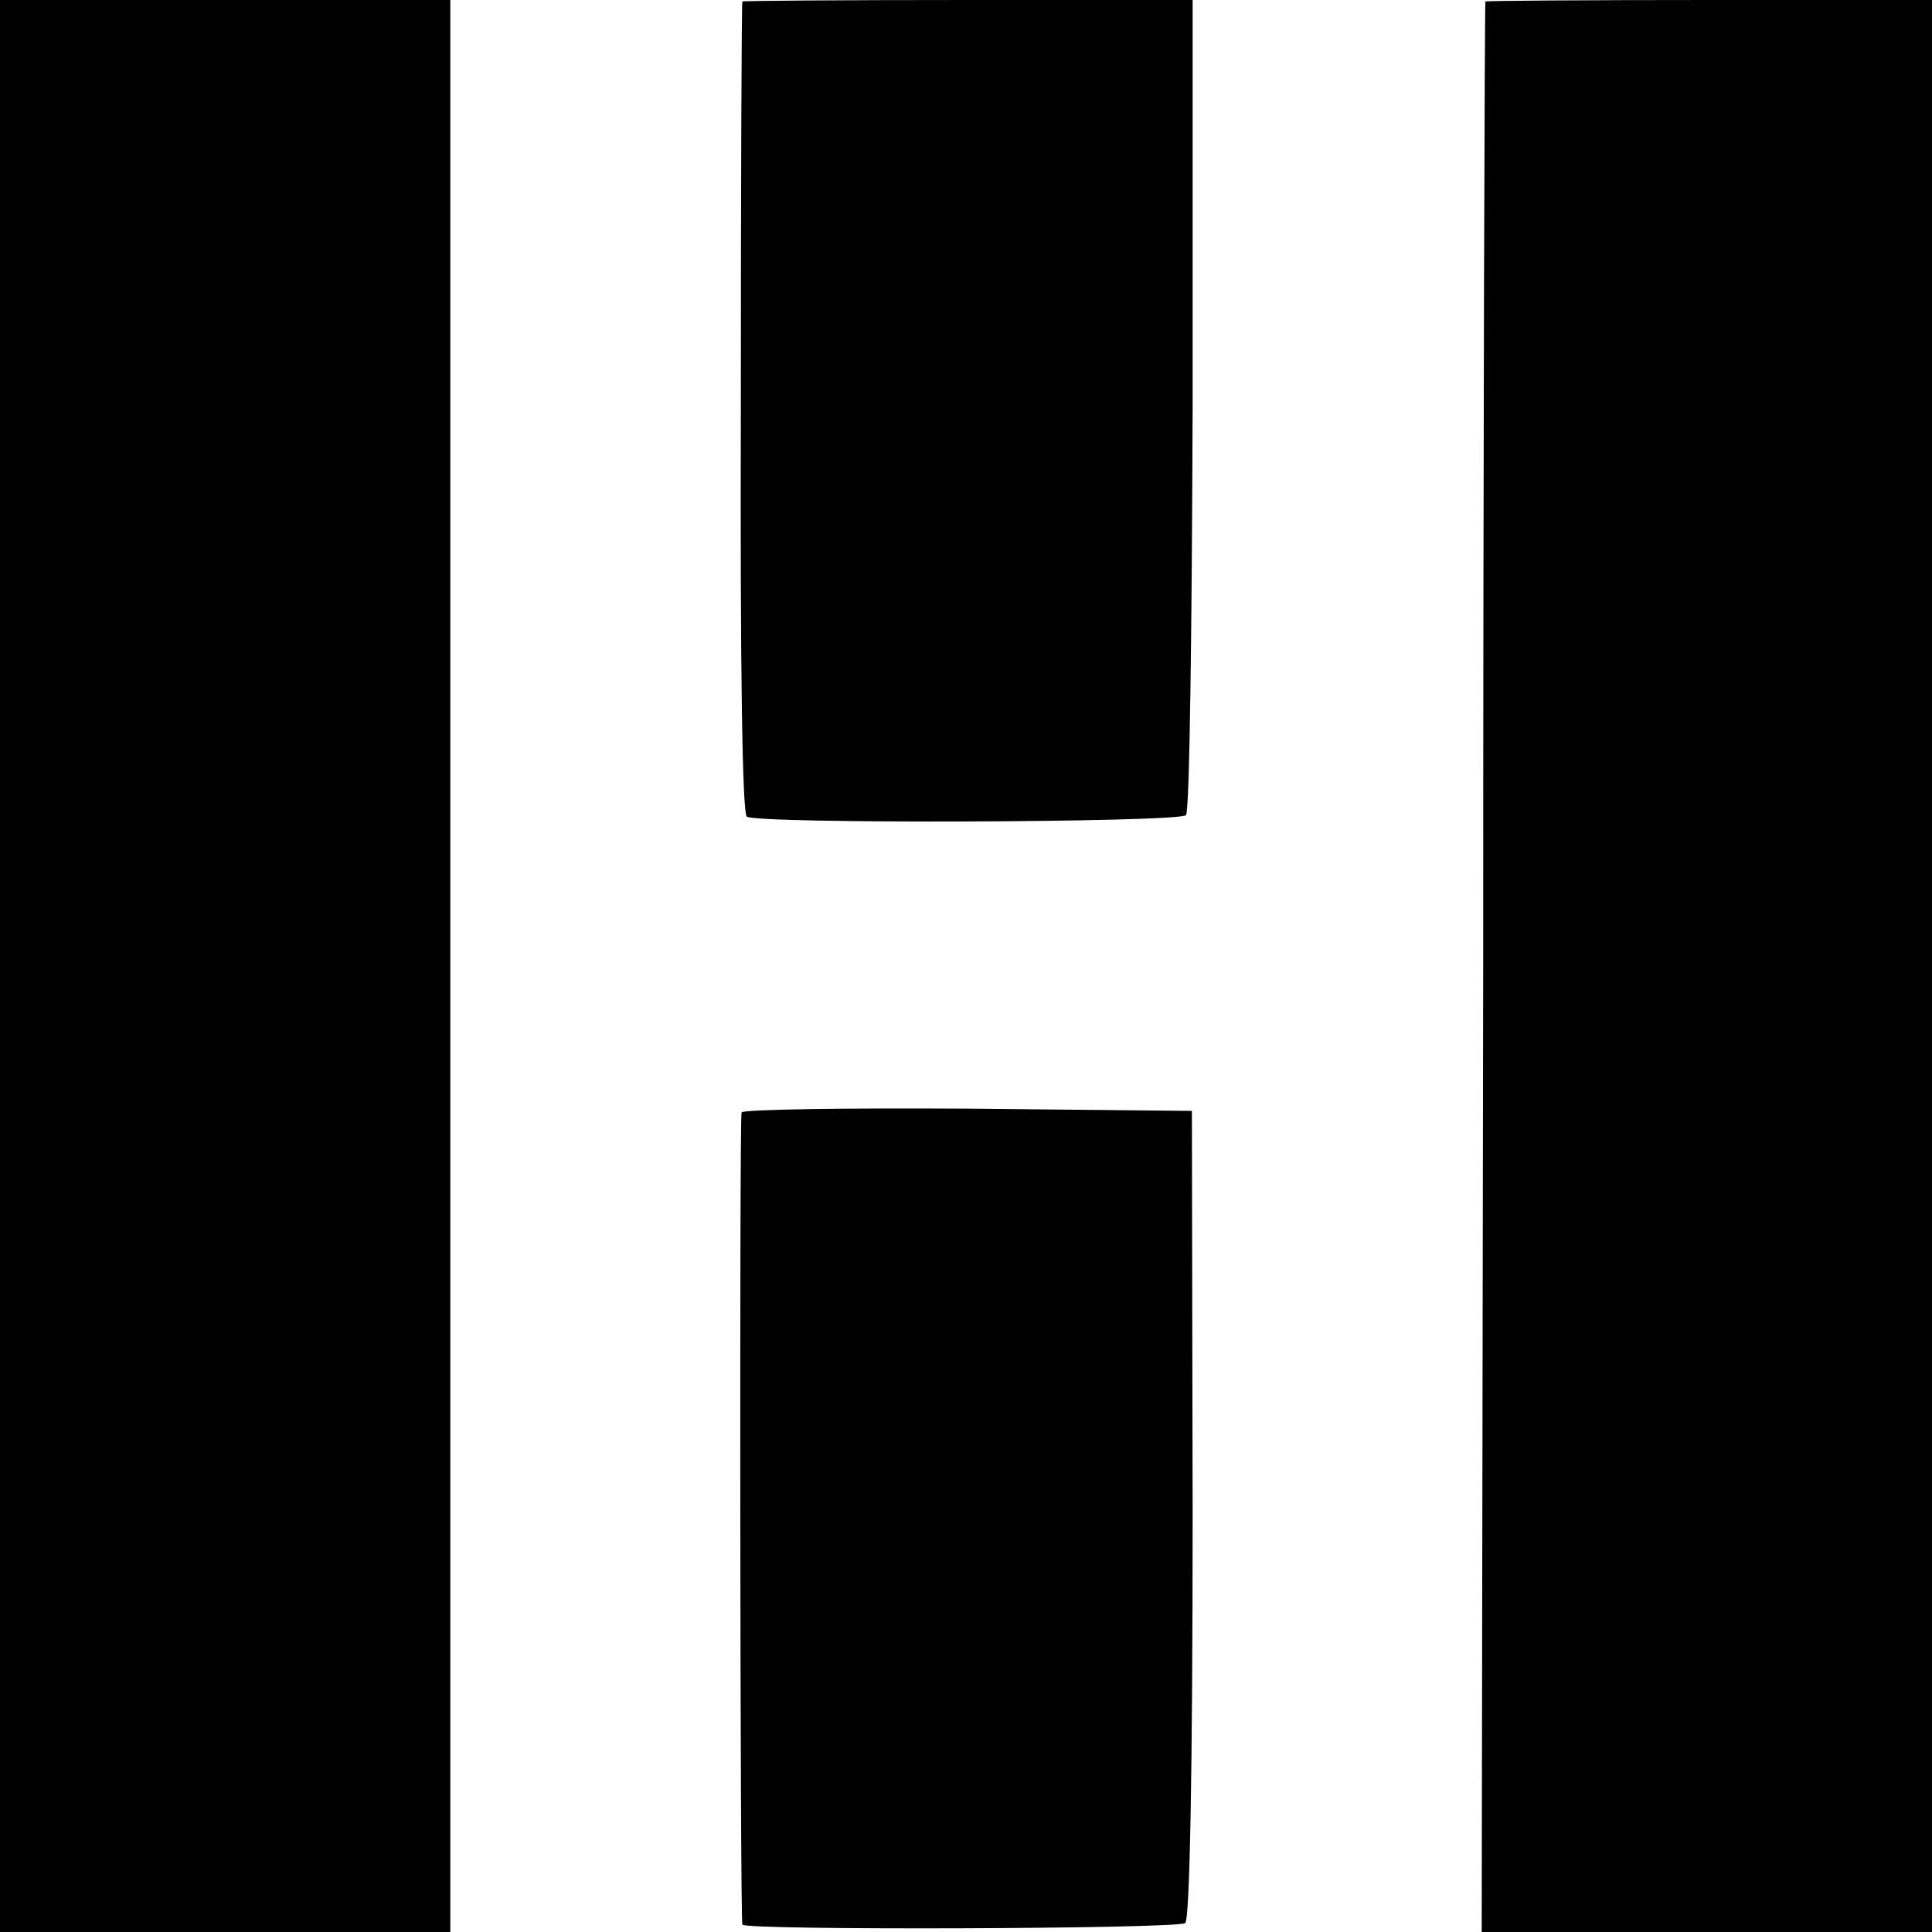 <?xml version="1.0" standalone="no"?>
<!DOCTYPE svg PUBLIC "-//W3C//DTD SVG 20010904//EN"
 "http://www.w3.org/TR/2001/REC-SVG-20010904/DTD/svg10.dtd">
<svg version="1.0" xmlns="http://www.w3.org/2000/svg"
 width="260pt" height="260pt" viewBox="0 0 260 260"
 preserveAspectRatio="xMidYMid meet">
<g transform="translate(0,260) scale(0.1,-0.1)"
fill="#000000" stroke="none">
<path d="M0 1300 l0 -1300 303 0 303 0 0 1300 0 1300 -303 0 -303 0 0 -1300z"/>
<path d="M999 2598 c-1 -2 -2 -248 -2 -546 -1 -353 2 -546 8 -551 14 -10 581
-8 591 2 5 4 8 253 9 552 l0 545 -302 0 c-167 0 -303 -1 -304 -2z"/>
<path d="M1999 2598 c-1 -2 -3 -587 -3 -1300 l-2 -1298 303 0 303 0 0 1300 0
1300 -300 0 c-165 0 -301 -1 -301 -2z"/>
<path d="M998 1103 c-3 -7 -2 -1077 1 -1093 1 -8 584 -6 596 2 6 4 10 198 10
550 l-1 543 -301 3 c-166 1 -303 -1 -305 -5z"/>
</g>
</svg>
